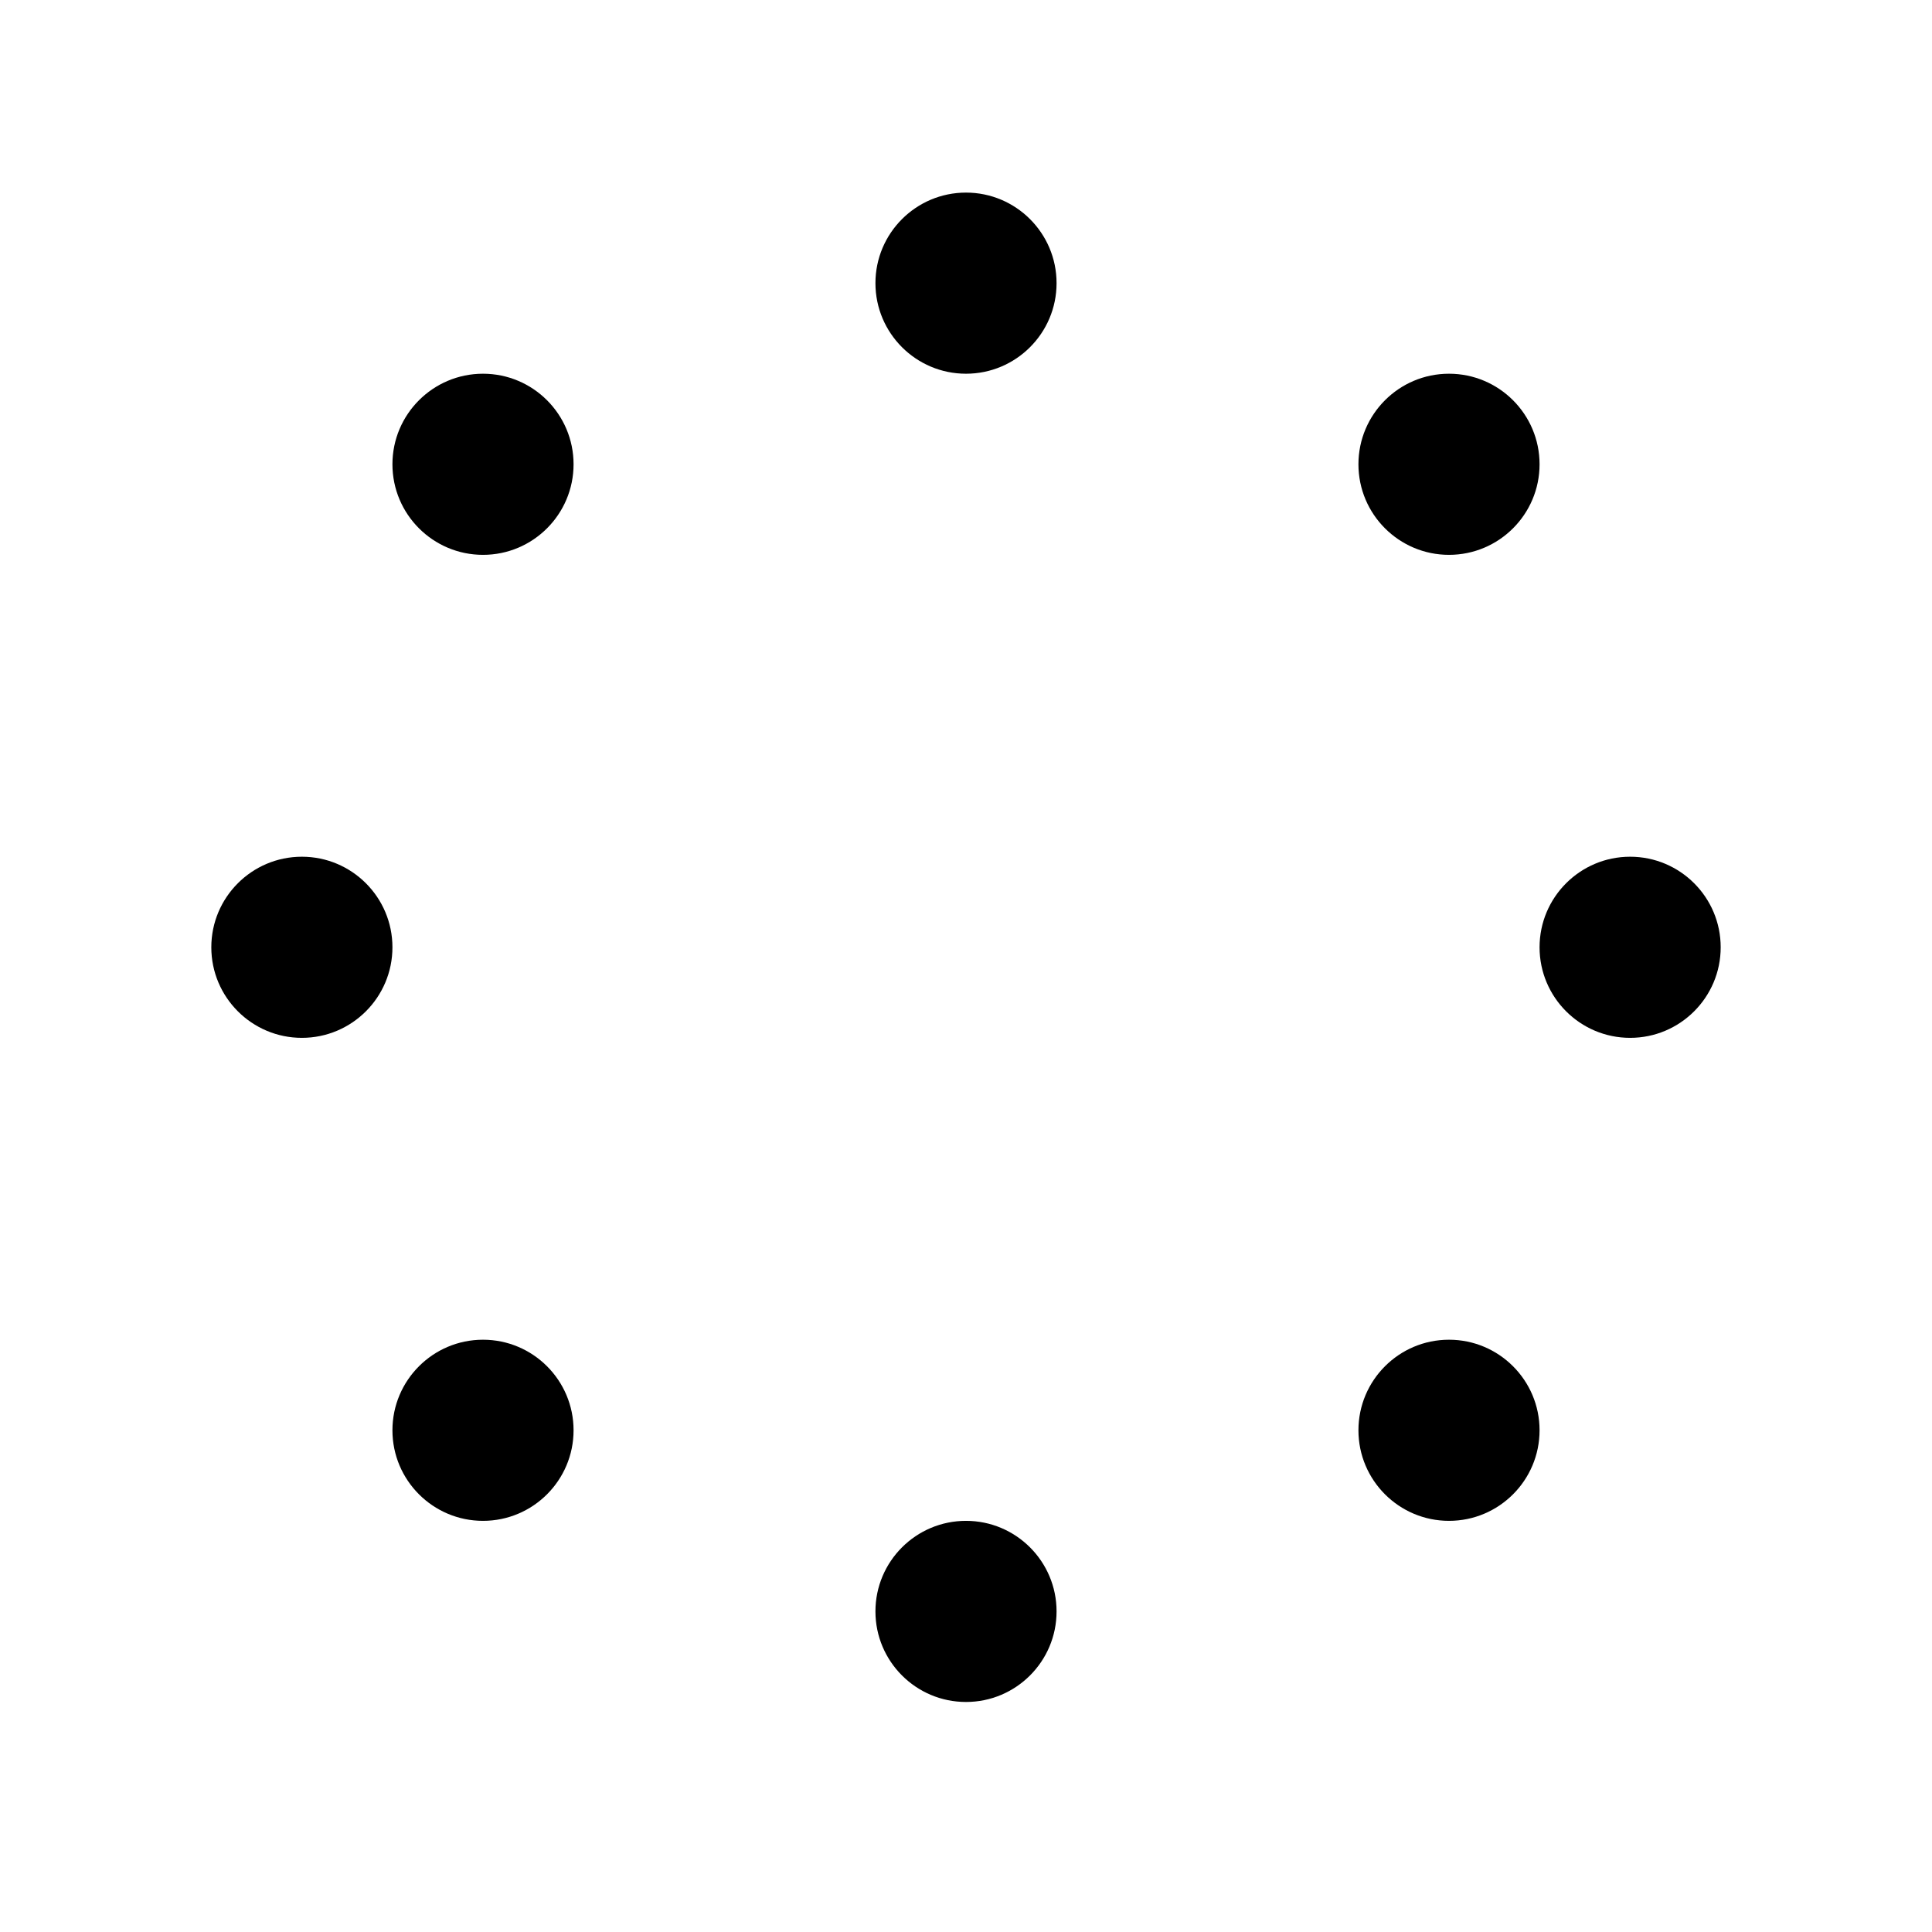 <svg width="32" height="32" viewBox="0 0 32 32" fill="none" xmlns="http://www.w3.org/2000/svg">
<path d="M16 6.19C16.828 6.19 17.5 5.518 17.5 4.69C17.5 3.862 16.828 3.19 16 3.19C15.172 3.19 14.5 3.862 14.5 4.69C14.5 5.518 15.172 6.19 16 6.19Z" fill="black"/>
<path d="M24 9.19C24.828 9.19 25.5 8.518 25.5 7.69C25.5 6.862 24.828 6.19 24 6.19C23.172 6.19 22.5 6.862 22.5 7.69C22.5 8.518 23.172 9.19 24 9.19Z" fill="black"/>
<path d="M8 9.19C8.828 9.19 9.5 8.518 9.5 7.69C9.5 6.862 8.828 6.19 8 6.19C7.172 6.19 6.5 6.862 6.5 7.69C6.5 8.518 7.172 9.19 8 9.19Z" fill="black"/>
<path d="M5 17.19C5.828 17.19 6.5 16.518 6.5 15.69C6.5 14.862 5.828 14.19 5 14.19C4.172 14.19 3.5 14.862 3.5 15.69C3.5 16.518 4.172 17.19 5 17.19Z" fill="black"/>
<path d="M8 25.19C8.828 25.19 9.5 24.518 9.5 23.69C9.5 22.862 8.828 22.19 8 22.19C7.172 22.19 6.5 22.862 6.5 23.69C6.5 24.518 7.172 25.19 8 25.19Z" fill="black"/>
<path d="M16 28.19C16.828 28.19 17.5 27.518 17.5 26.69C17.5 25.862 16.828 25.19 16 25.19C15.172 25.19 14.5 25.862 14.5 26.69C14.5 27.518 15.172 28.19 16 28.19Z" fill="black"/>
<path d="M24 25.19C24.828 25.19 25.5 24.518 25.5 23.69C25.5 22.862 24.828 22.19 24 22.19C23.172 22.19 22.5 22.862 22.5 23.69C22.5 24.518 23.172 25.19 24 25.19Z" fill="black"/>
<path d="M27 17.19C27.828 17.19 28.5 16.518 28.5 15.69C28.5 14.862 27.828 14.19 27 14.19C26.172 14.19 25.5 14.862 25.5 15.69C25.5 16.518 26.172 17.19 27 17.19Z" fill="black"/>
</svg>
